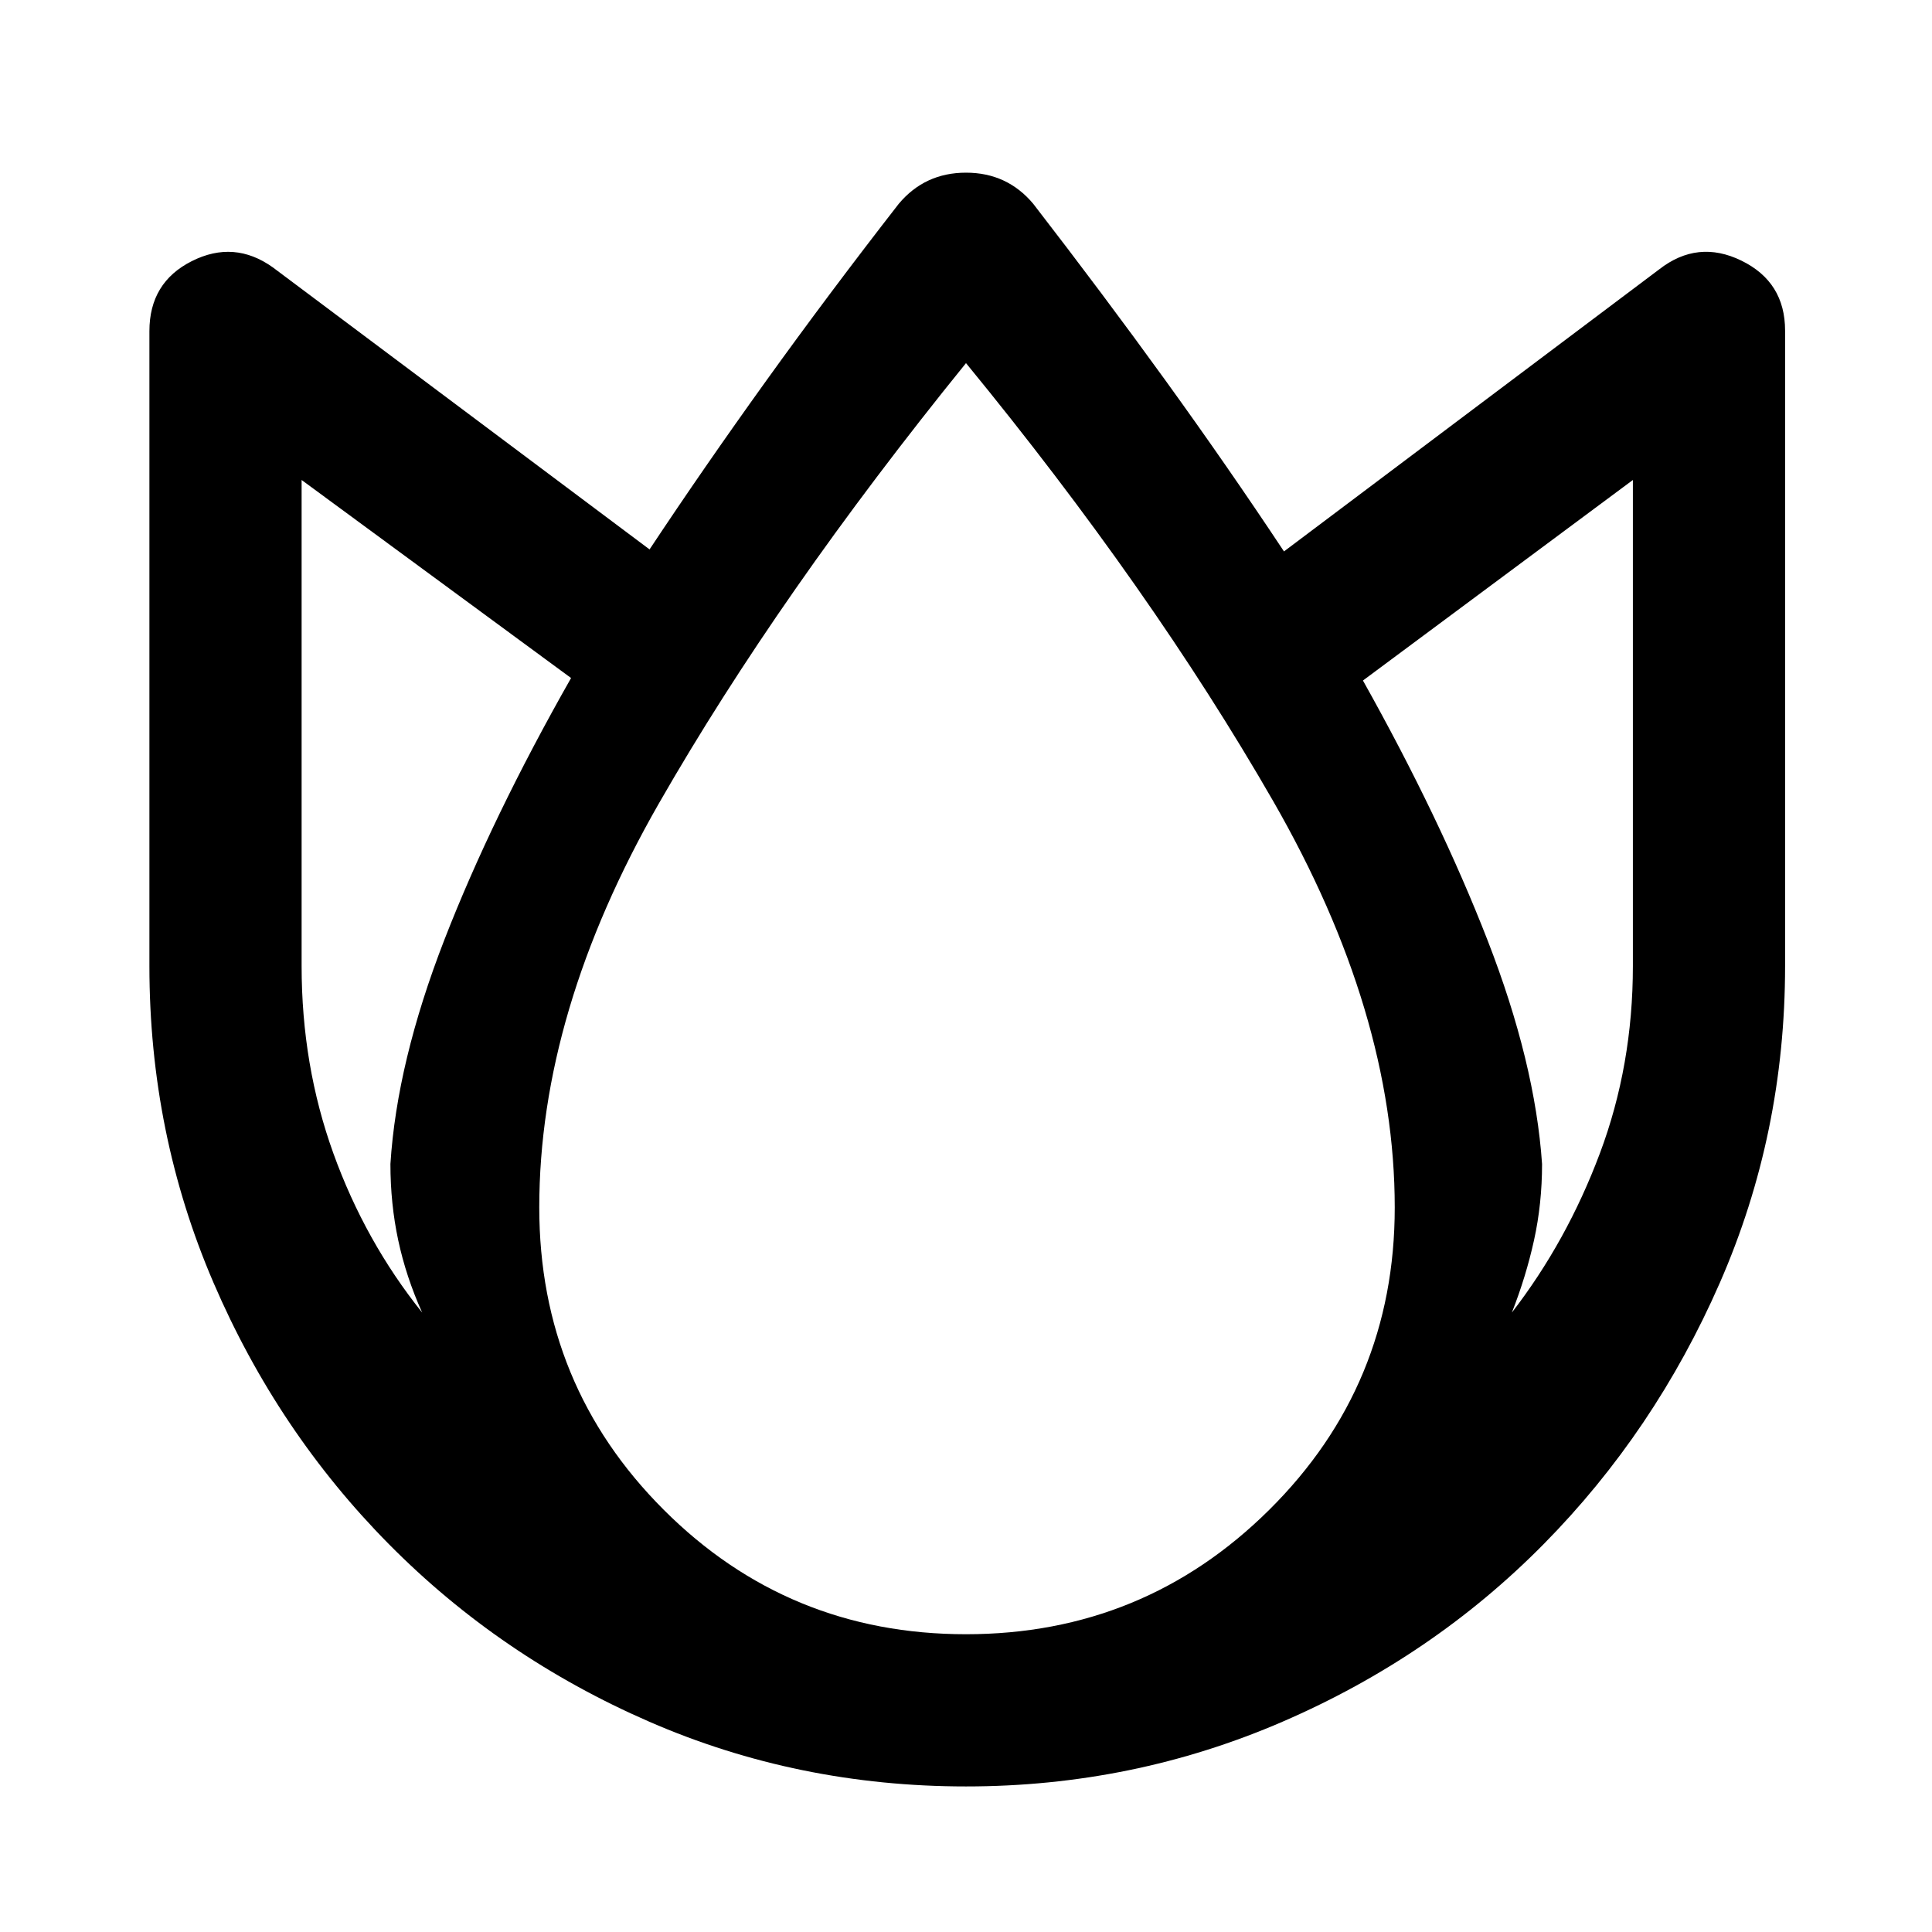 <svg xmlns="http://www.w3.org/2000/svg" height="48" viewBox="0 -960 960 960" width="48"><path d="M480-72.33q-83.52 0-157.44-32.19-73.91-32.19-129.28-88.16-55.38-55.97-87.21-130Q74.24-396.72 74.24-480v-315.46q0-24.19 21.08-34.79 21.07-10.6 40.27 3.12L322.76-687q27-40.72 57.9-83.72 30.91-43 65.95-88.04Q459.57-874.2 480-874.2t33.39 15.44q34.81 45.04 65.71 87.78Q610-728.24 638-686l186.41-140.13q19.2-14.96 40.89-4.36 21.7 10.6 21.7 34.79V-480q0 83.28-32.38 157.32-32.38 74.03-87.64 130-55.25 55.97-129.63 88.16Q562.98-72.33 480-72.33ZM194-381.61q3.2-50.65 26.83-111.48 23.64-60.82 62.93-130L149.87-721.5V-480q0 49.36 15.78 93.09 15.78 43.74 44.11 79.11-8-17.77-11.88-35.91-3.88-18.14-3.88-37.9Zm286 233.65q88.37 0 150.7-61.84 62.34-61.83 62.34-150.2 0-96.85-60.43-201.98Q572.17-667.11 480-779.57q-92.93 114.7-152.49 218.59Q267.96-457.09 267.96-360q0 88.37 61.84 150.2 61.83 61.84 150.2 61.84Zm286.24-233.65q0 19.76-4 37.9-4 18.14-11 35.91 27.33-35.37 43.73-79.11 16.4-43.73 16.4-93.09v-241.5l-134.13 99.65q38.29 68.33 61.93 129.08 23.63 60.75 27.07 111.16Z"/></svg>